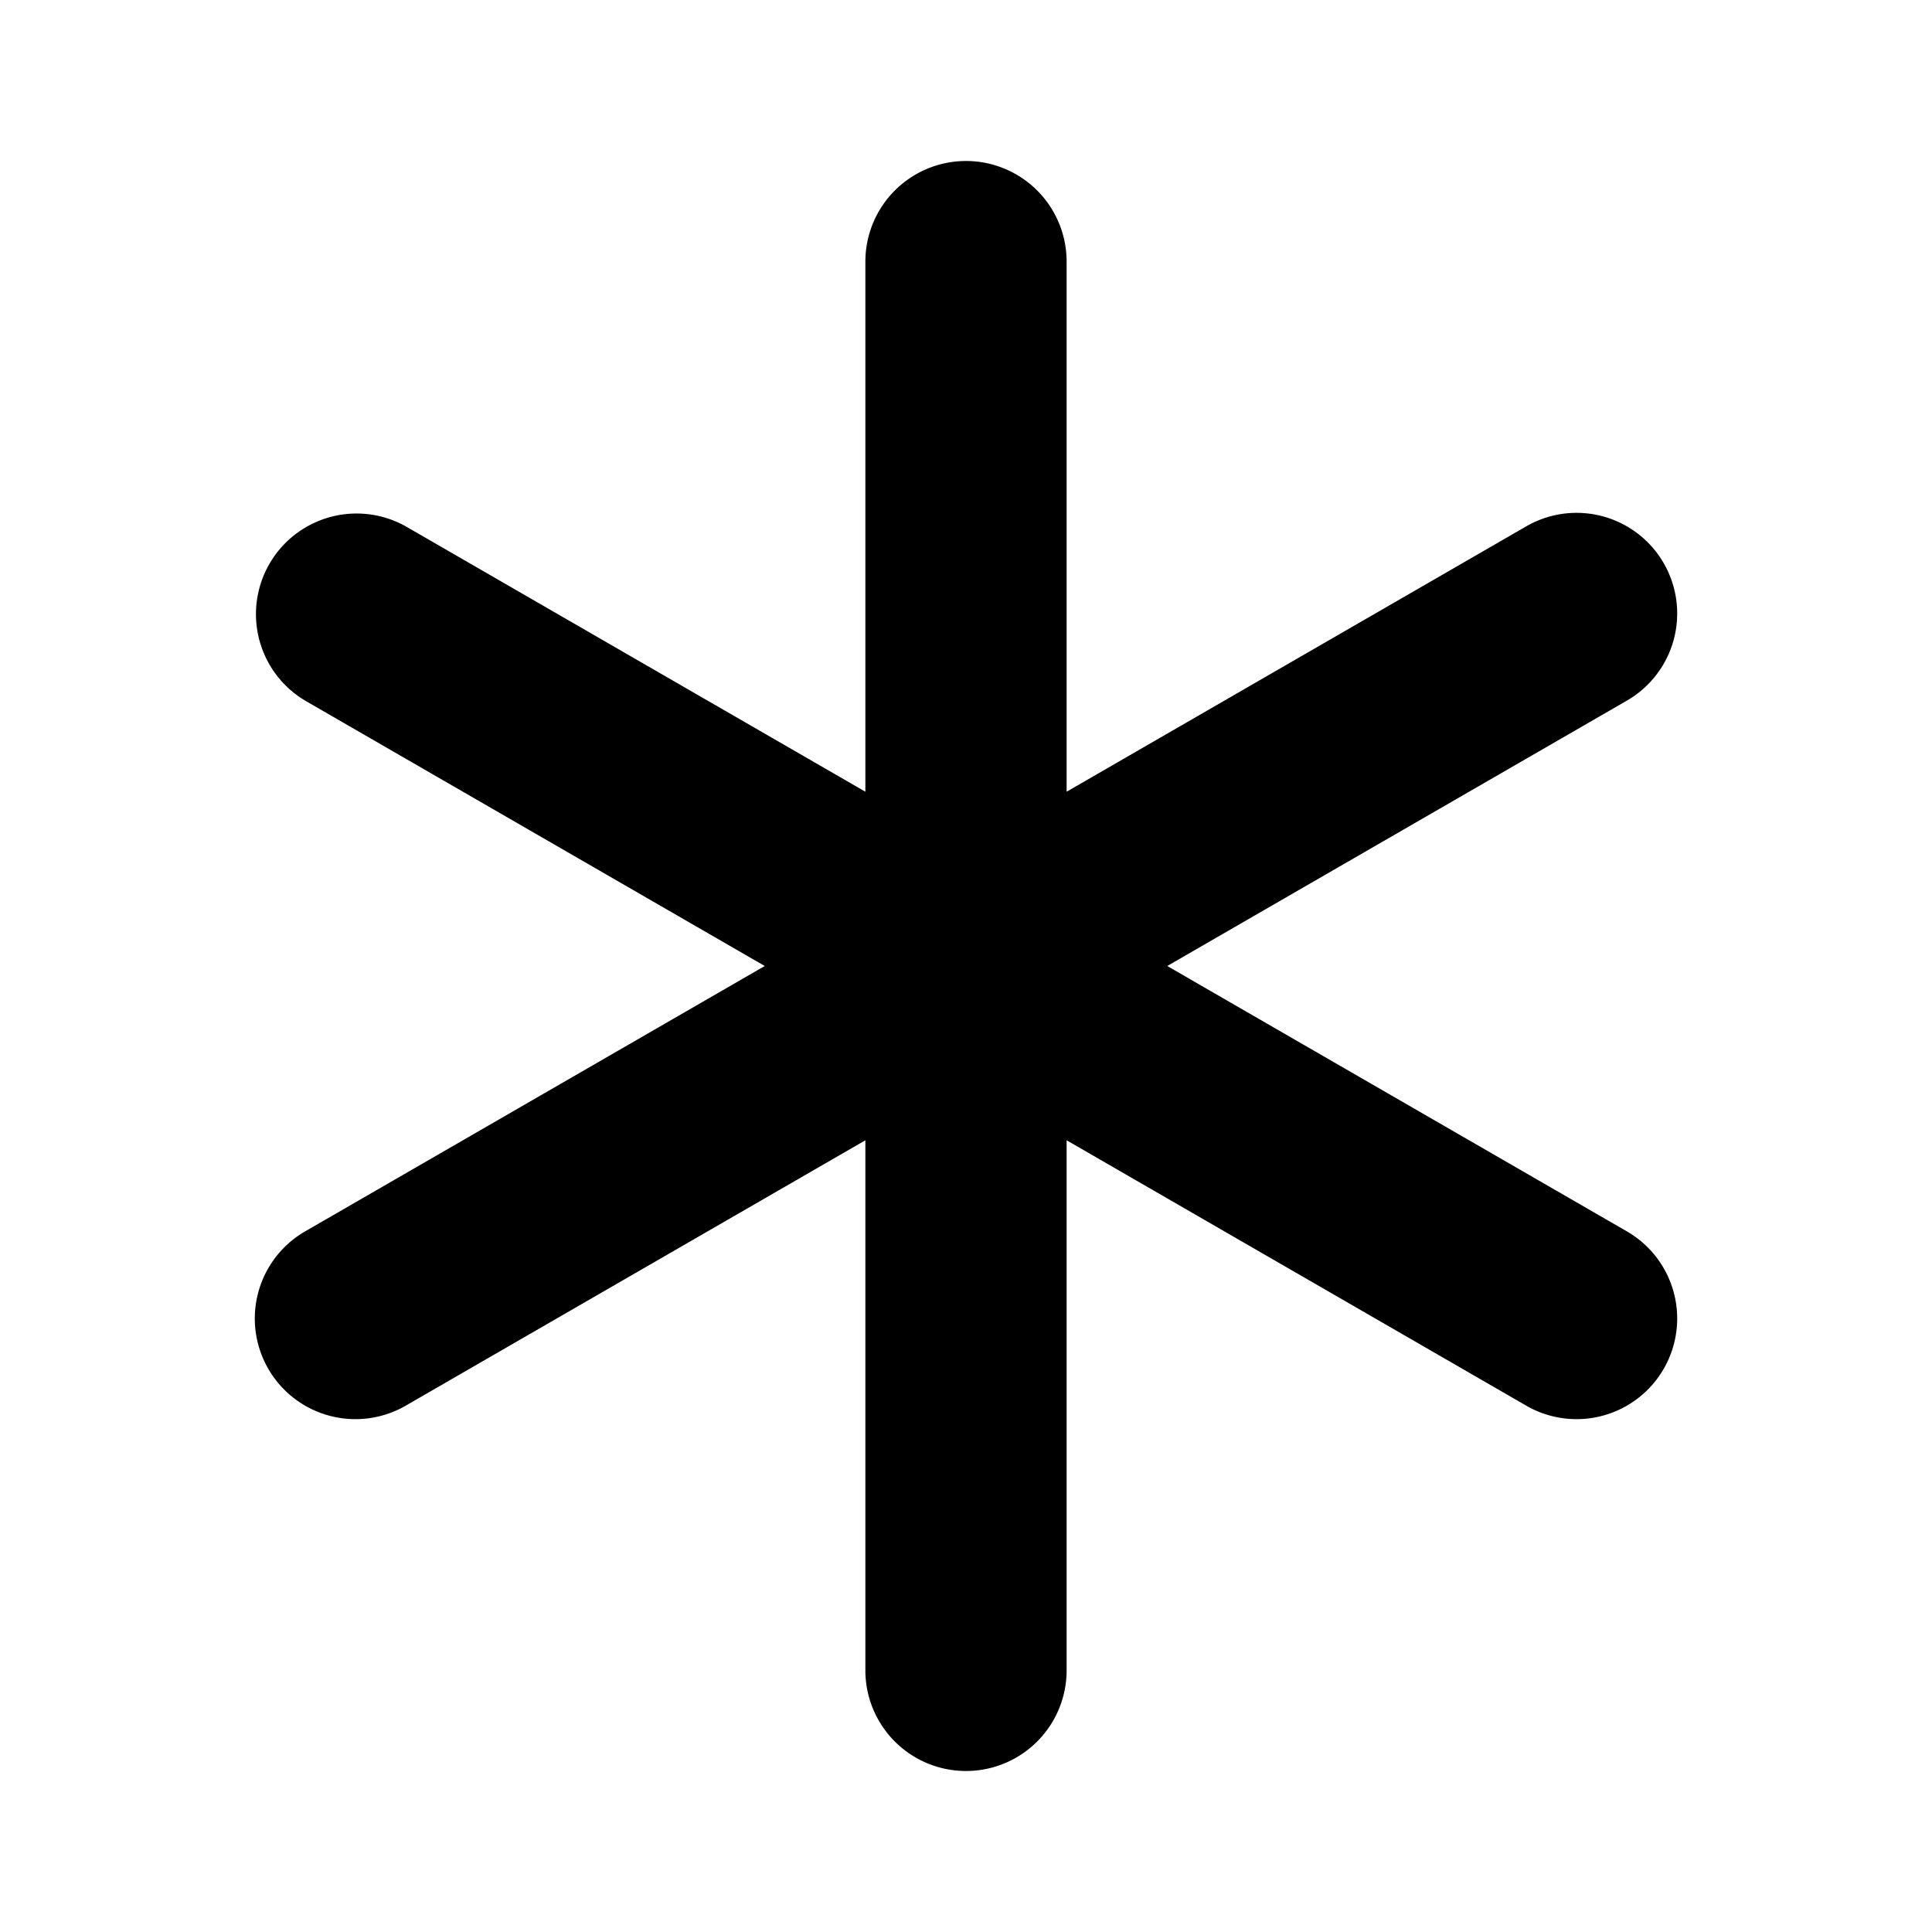 <svg xmlns="http://www.w3.org/2000/svg" width="100%" height="100%" viewBox="-1.6 -1.6 19.2 19.2"><path d="M8 0a1 1 0 011 1v5.268l4.562-2.634a1 1 0 111 1.732L10 8l4.562 2.634a1 1 0 11-1 1.732L9 9.732V15a1 1 0 11-2 0V9.732l-4.562 2.634a1 1 0 11-1-1.732L6 8 1.438 5.366a1 1 0 011-1.732L7 6.268V1a1 1 0 011-1z"/></svg>